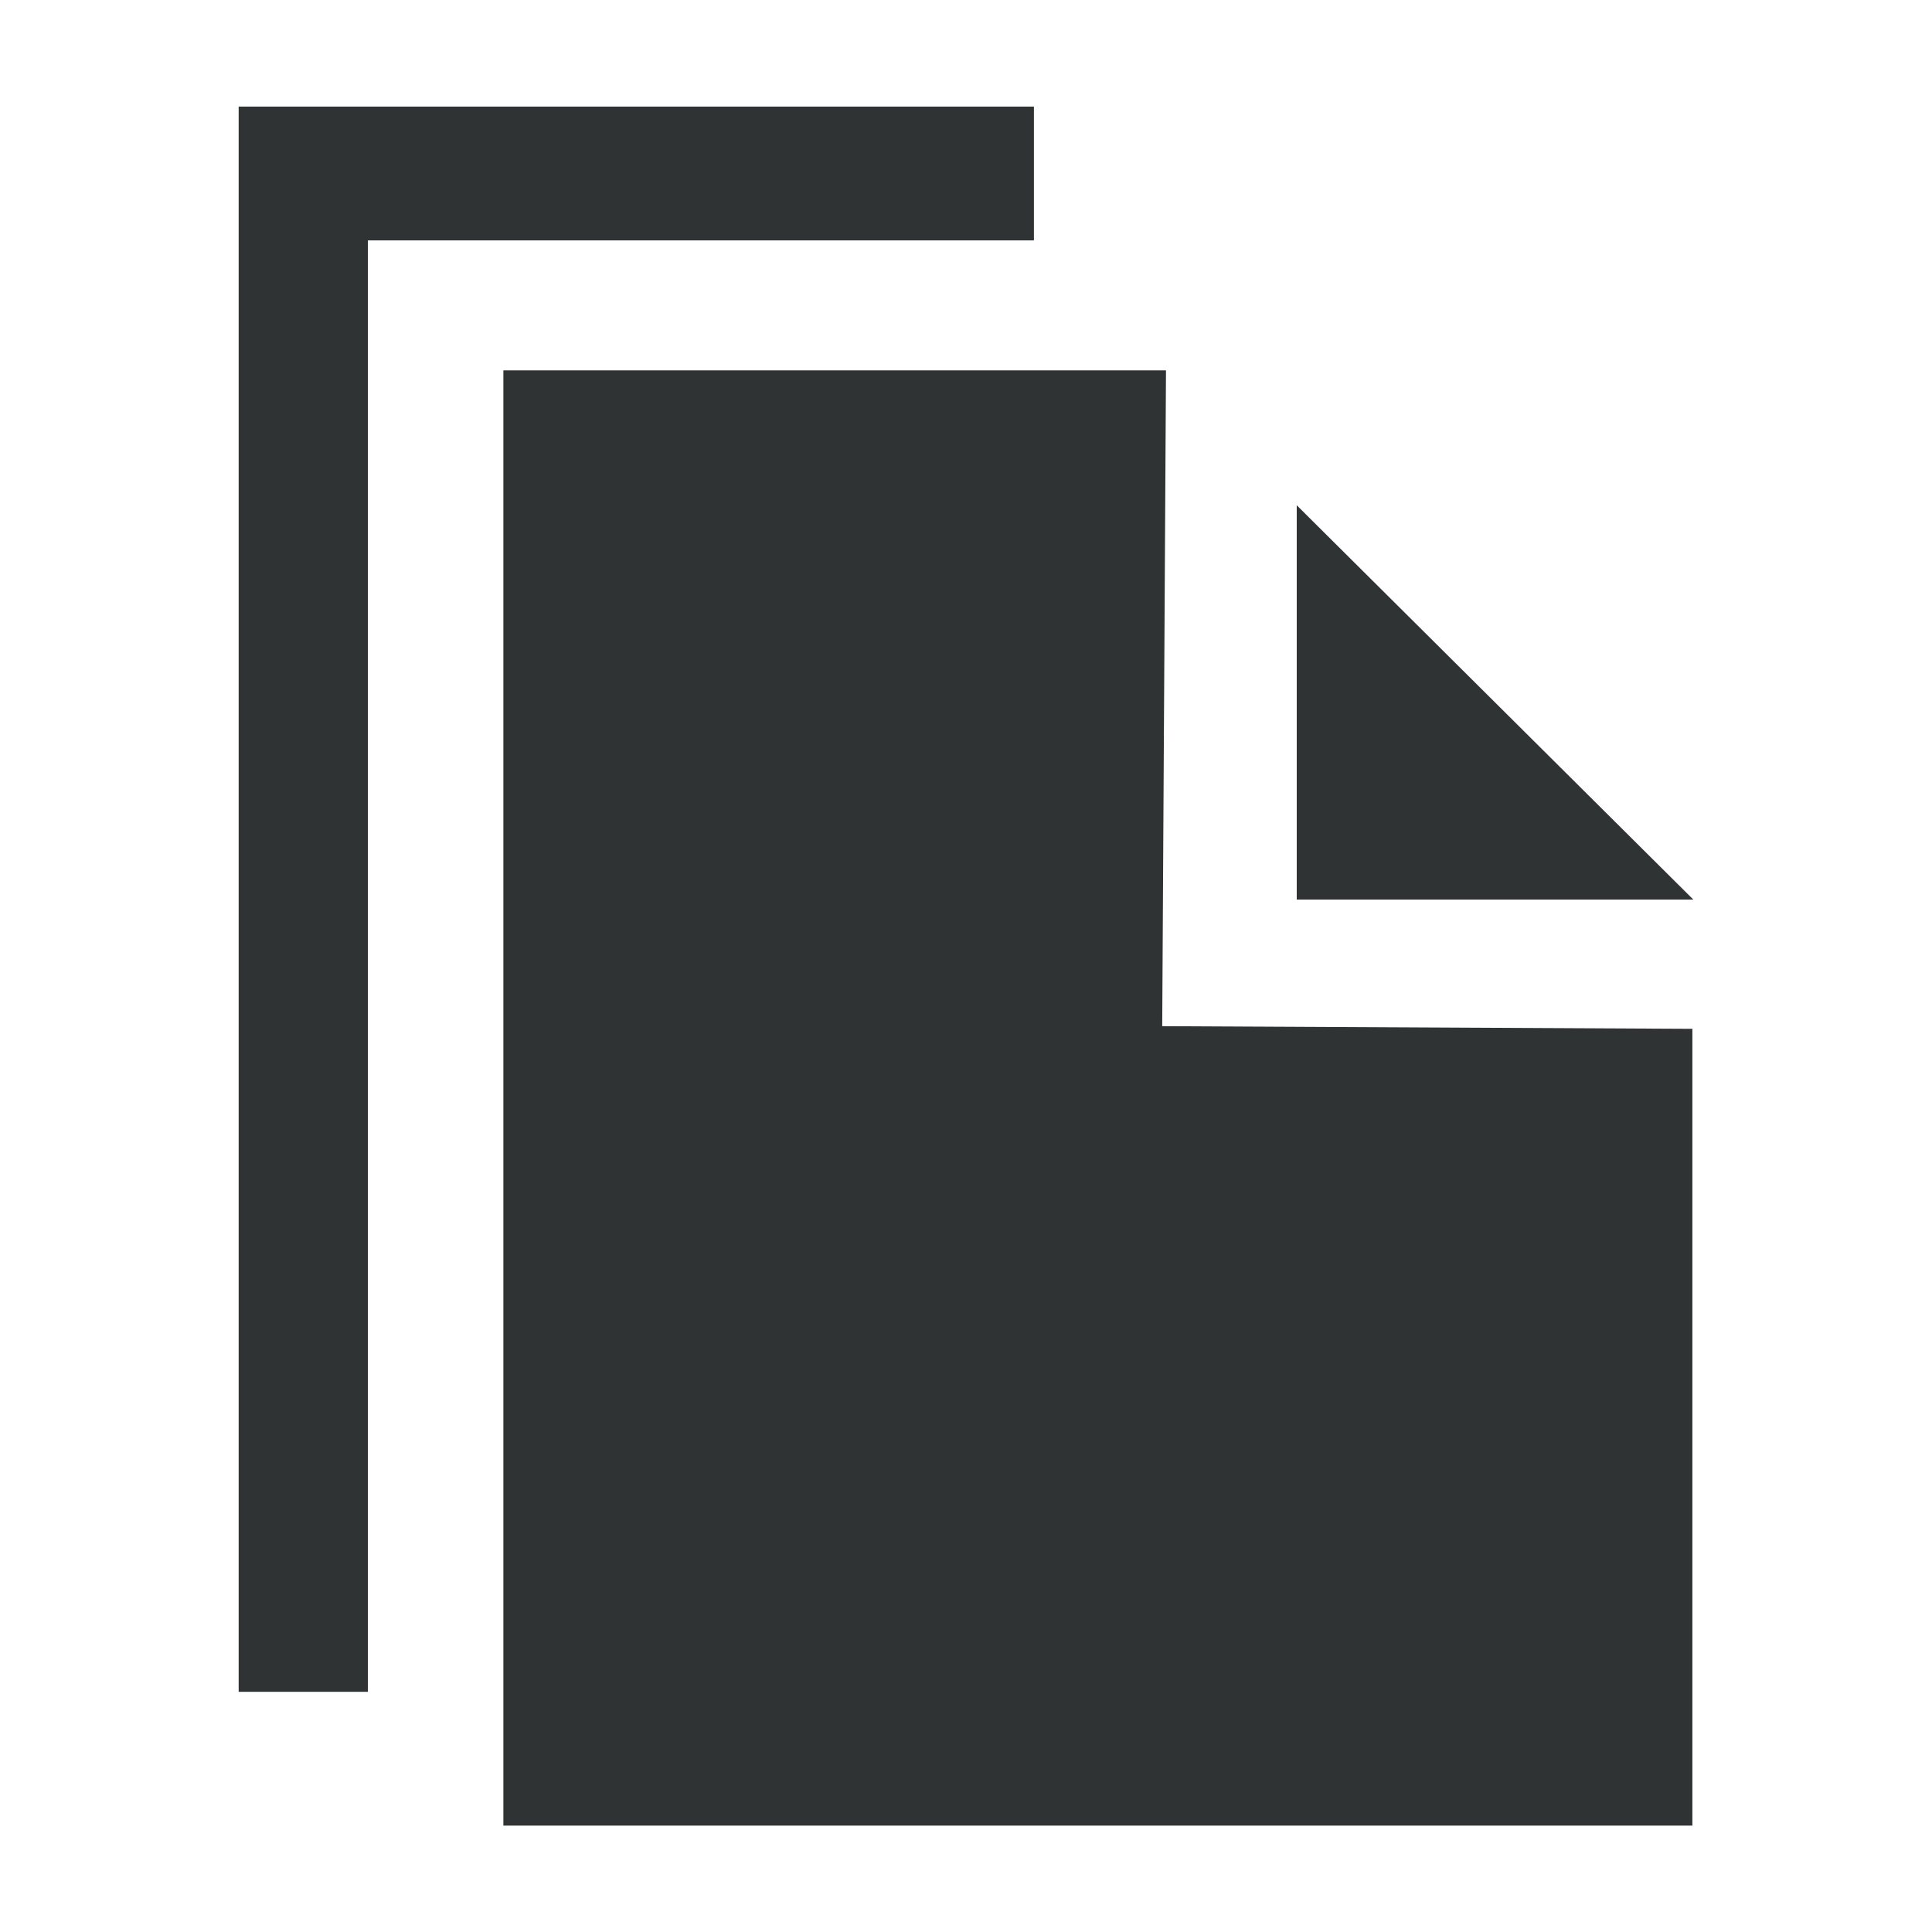<?xml version="1.0" encoding="utf-8"?>
<!-- Generator: Adobe Illustrator 22.0.0, SVG Export Plug-In . SVG Version: 6.00 Build 0)  -->
<svg version="1.1" id="图层_1" xmlns="http://www.w3.org/2000/svg" xmlns:xlink="http://www.w3.org/1999/xlink" x="0px" y="0px"
	 viewBox="0 0 1024 1024" style="enable-background:new 0 0 1024 1024;" xml:space="preserve">
<style type="text/css">
	.st0{fill:#2F3333;}
</style>
<g>
	<g>
		<path class="st0" d="M618,196.3H266.8v771.3H897V545.3l-281-1.4L618,196.3z M687.3,267.8v209h210.2L687.3,267.8z M548,56.5H126.5
			v840.2H195V127.4H548V56.5z"/>
	</g>
</g>
</svg>
